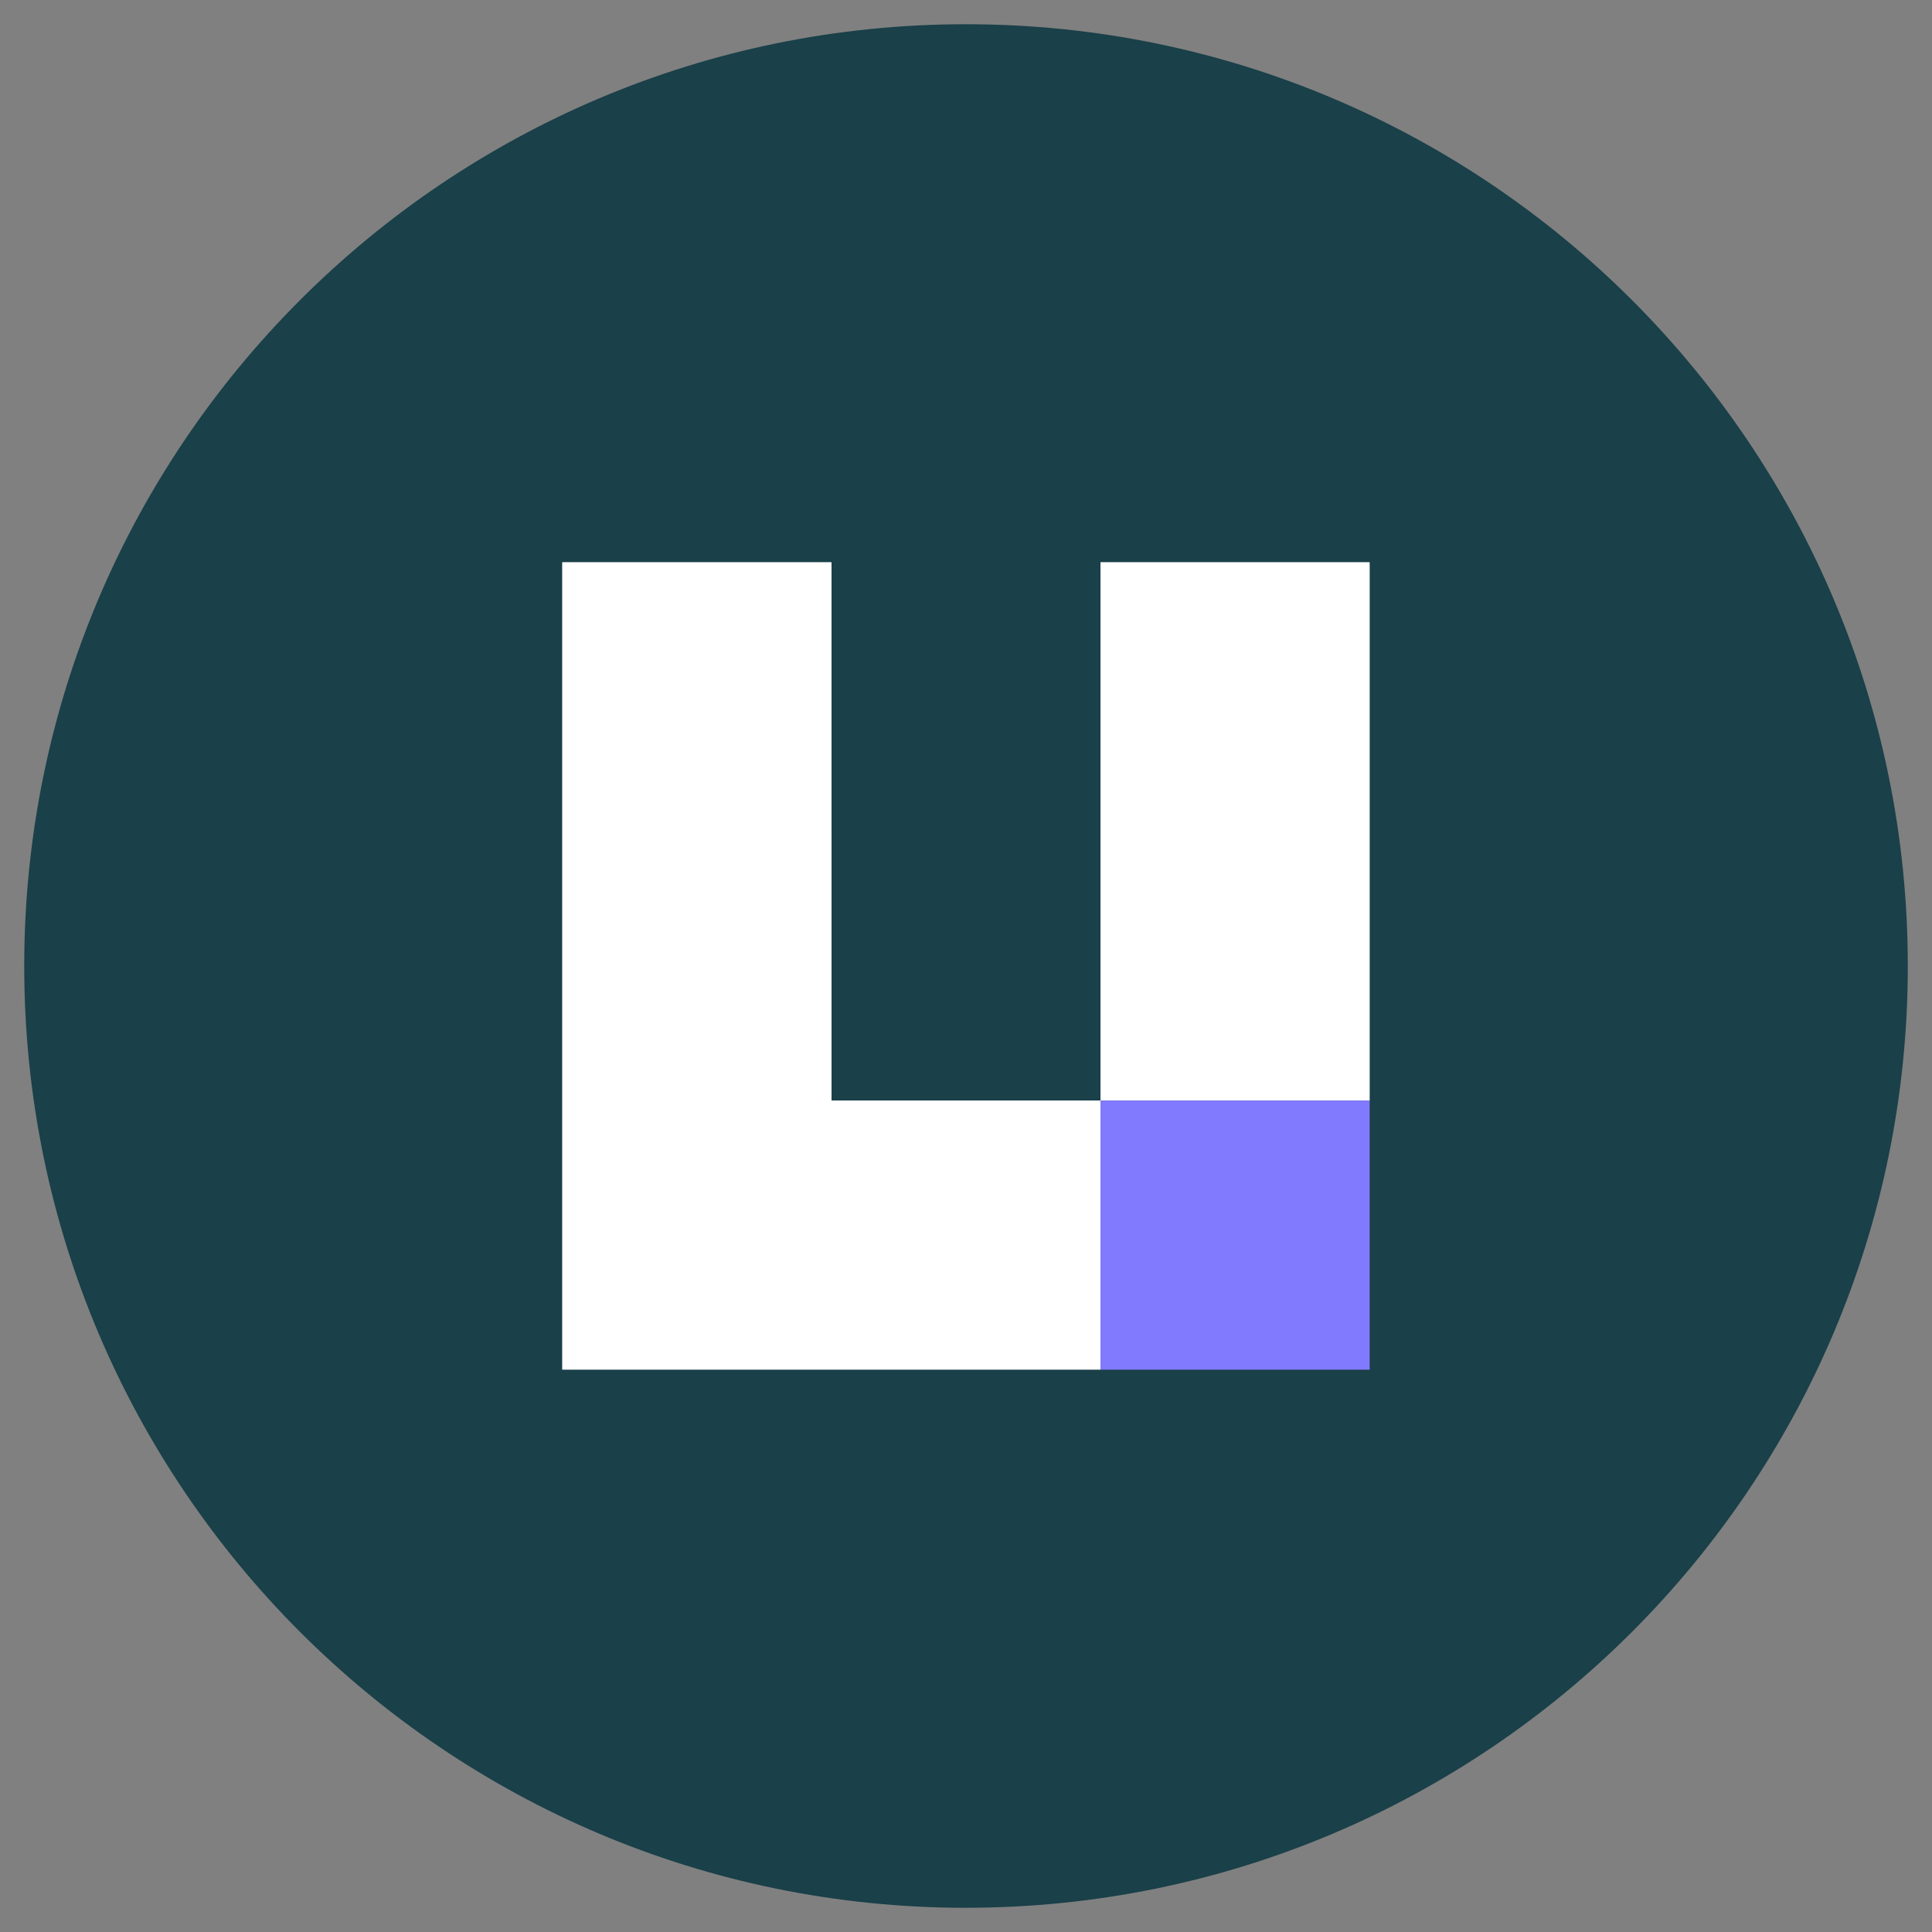 <?xml version="1.0" encoding="UTF-8"?><svg id="a" xmlns="http://www.w3.org/2000/svg" viewBox="0 0 61.161 61.161"><rect x="0" y="0" width="61.161" height="61.161" fill="#808080" stroke="none"/><path d="M30.581,60.394c16.466,0,29.814-13.348,29.814-29.814S47.046.767,30.581.767.767,14.115.767,30.581s13.348,29.814,29.814,29.814Z" fill="#1a4049"/><path d="M34.84,17.802v17.038h8.516v-17.038h-8.516Z" fill="#fff"/><path d="M26.321,26.321v-8.519h-8.519v25.554h17.039v-8.516h-8.519v-8.519Z" fill="#fff"/><path d="M34.84,17.802v17.038h8.516v-17.038h-8.516Z" fill="#fff"/><path d="M26.321,26.321v-8.519h-8.519v25.554h17.039v-8.516h-8.519v-8.519Z" fill="#fff"/><path d="M43.36,34.841h-8.519v8.519h8.519v-8.519Z" fill="#817afe"/></svg>